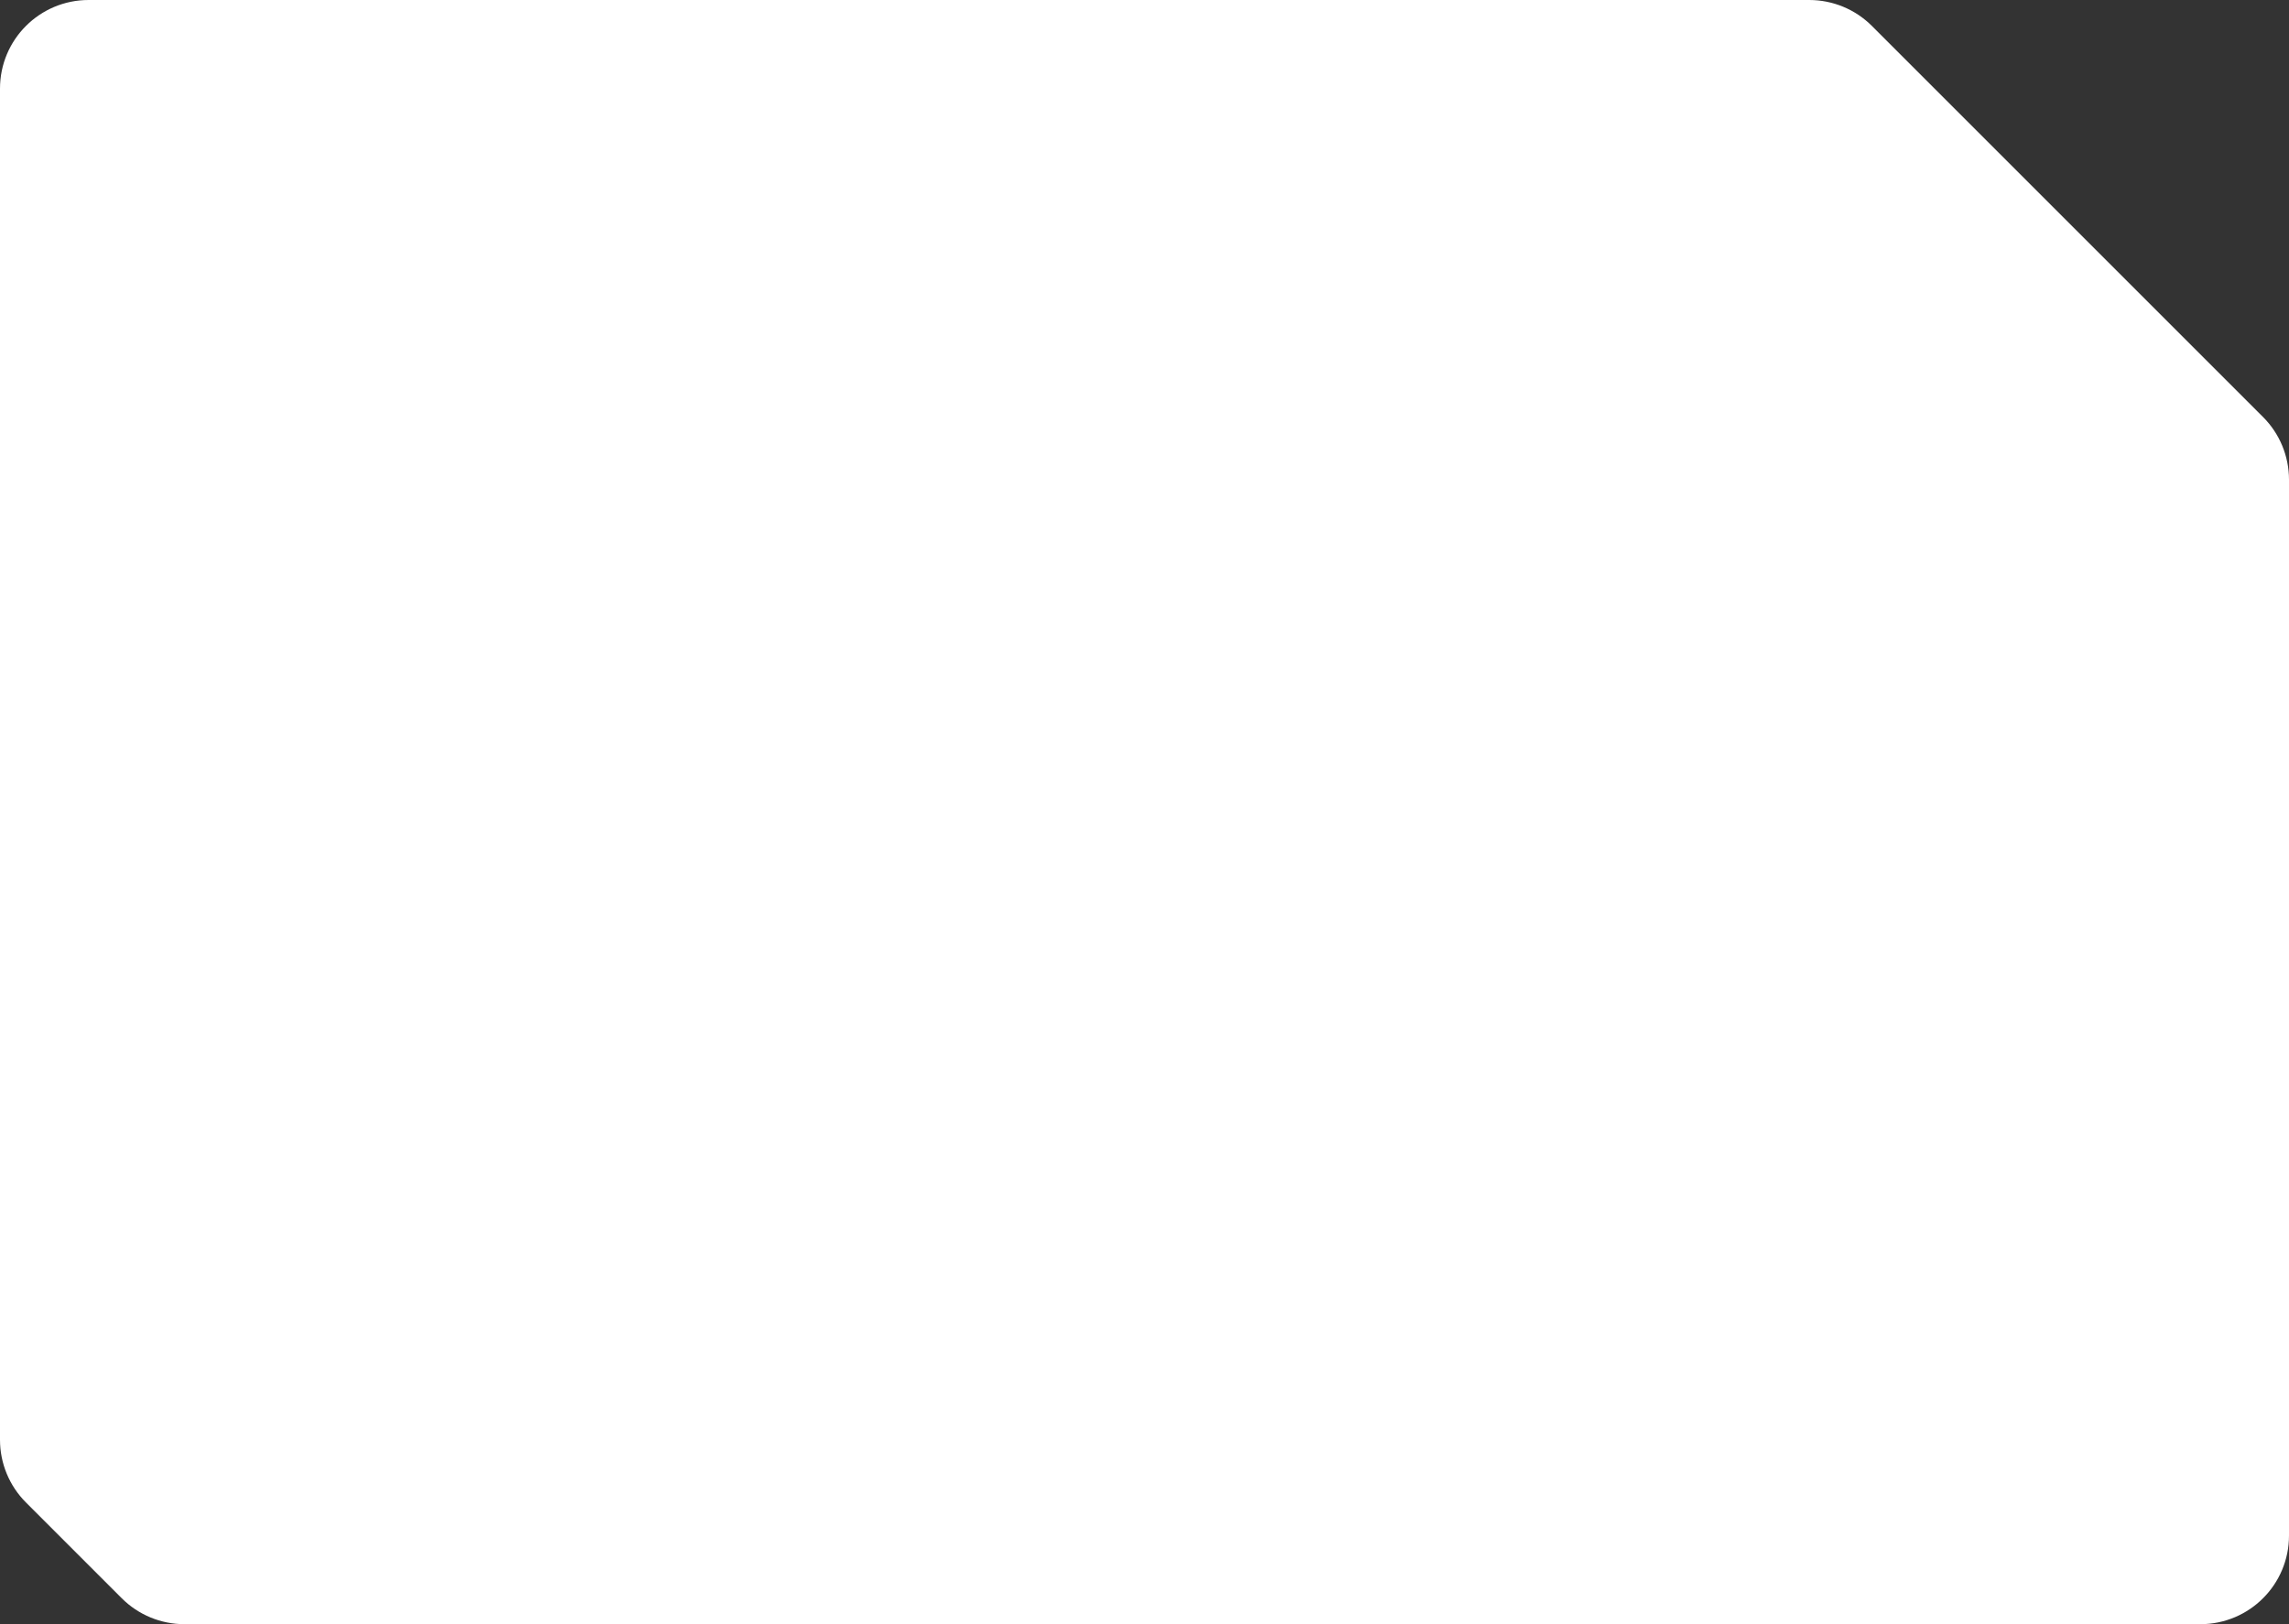 <svg width="100%" height="100%" preserveAspectRatio="none" viewBox="0 0 155 110" fill="none" xmlns="http://www.w3.org/2000/svg">
<rect x="0" y="0" width="155" height="110" fill="#333333" stroke="none"/>
<path d="M0 6C0 2.686 2.686 0 6 0H122.515C124.106 0 125.632 0.632 126.757 1.757L153.243 28.243C154.368 29.368 155 30.894 155 32.485V104C155 107.314 152.314 110 149 110H12.485C10.894 110 9.368 109.368 8.243 108.243L1.757 101.757C0.632 100.632 0 99.106 0 97.515V6Z" fill="white"/>
</svg>
